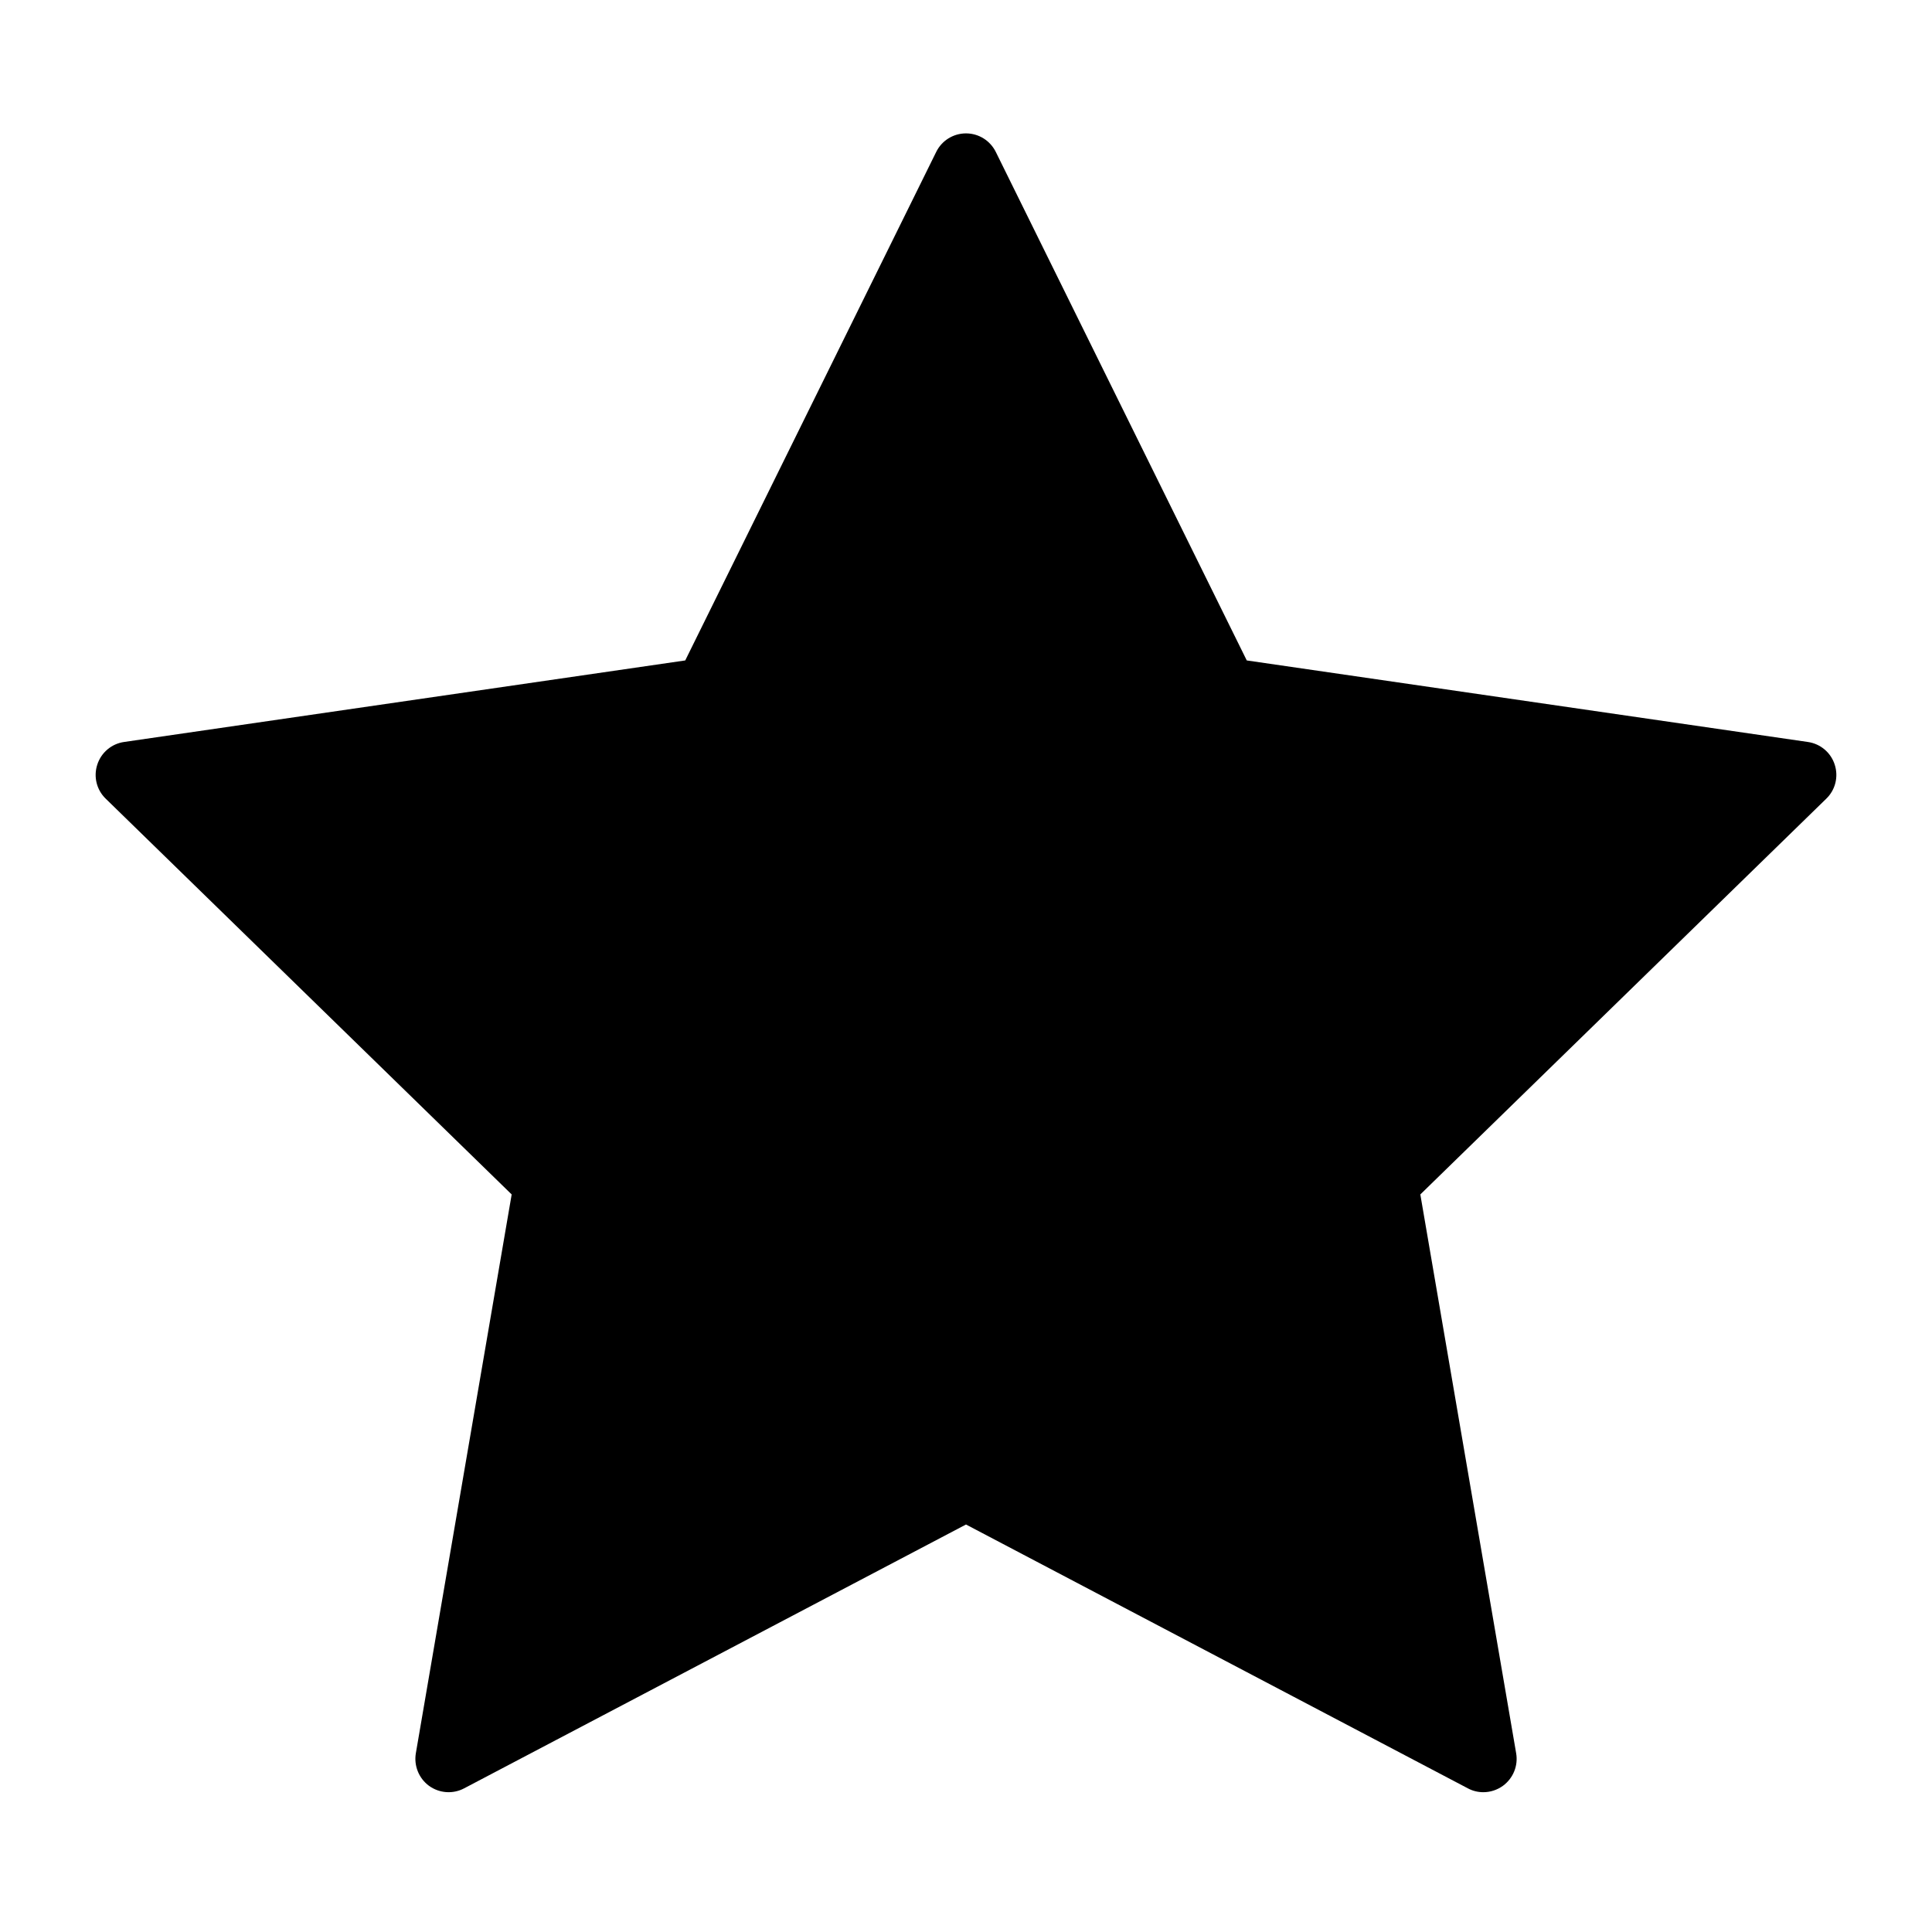 <?xml version="1.0" encoding="UTF-8"?>
<svg width="25px" height="25px" viewBox="0 0 25 25" version="1.1" xmlns="http://www.w3.org/2000/svg" xmlns:xlink="http://www.w3.org/1999/xlink">
    <!-- Generator: Sketch 46.1 (44463) - http://www.bohemiancoding.com/sketch -->
    <title>Icon/Member/Wishlist Copy</title>
    <desc>Created with Sketch.</desc>
    <defs></defs>
    <g id="Symbols" stroke="none" stroke-width="1" fill="none" fill-rule="evenodd">
        <g id="Icon/Member/Wishlist-Copy" fill="#000000">
            <path d="M19.194,23.191 C19.126,23.191 19.057,23.175 18.994,23.141 L12.5,19.727 L6.006,23.141 C5.861,23.218 5.685,23.205 5.552,23.109 C5.42,23.012 5.354,22.849 5.381,22.687 L6.621,15.456 L1.368,10.335 C1.25,10.221 1.208,10.05 1.259,9.894 C1.309,9.738 1.444,9.624 1.606,9.601 L8.867,8.546 L12.114,1.967 C12.186,1.819 12.336,1.726 12.5,1.726 C12.664,1.726 12.813,1.819 12.886,1.967 L16.133,8.546 L23.393,9.601 C23.556,9.624 23.691,9.738 23.741,9.894 C23.792,10.05 23.75,10.221 23.632,10.335 L18.379,15.456 L19.619,22.687 C19.647,22.849 19.58,23.012 19.447,23.109 C19.372,23.163 19.283,23.191 19.194,23.191" id="Page-1"></path>
        </g>
    </g>
</svg>